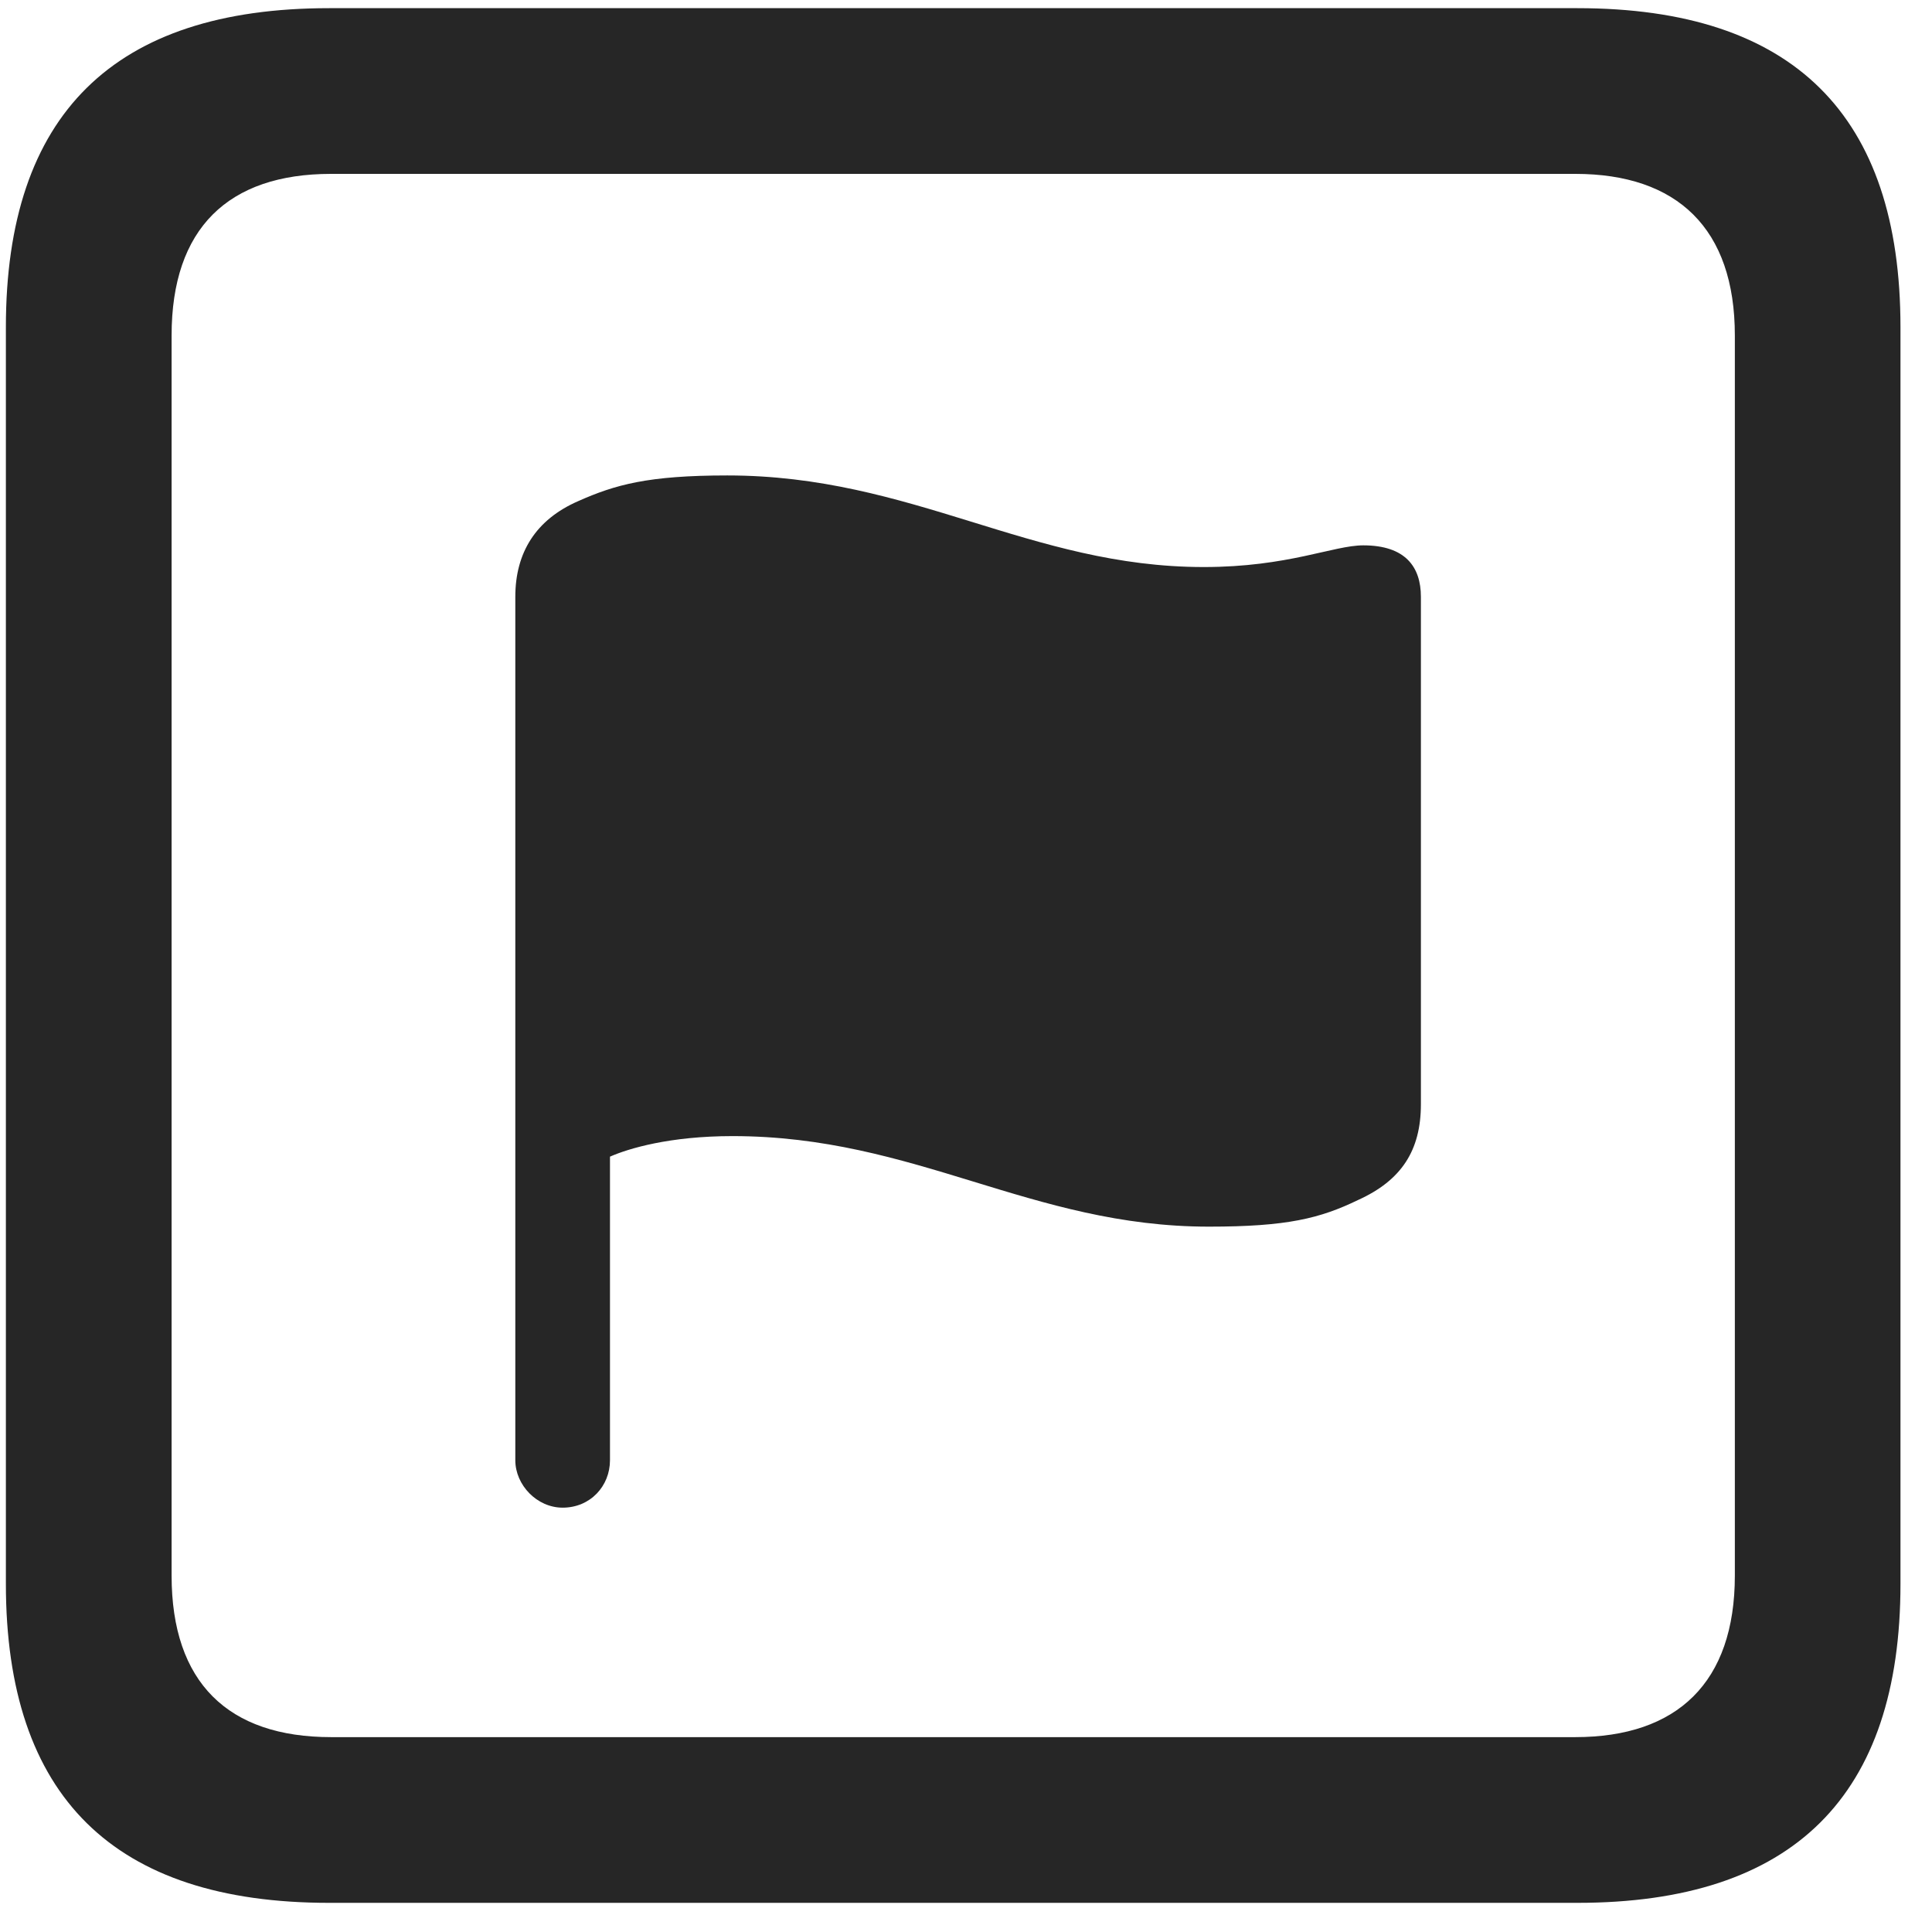 <svg width="22" height="22" viewBox="0 0 22 22" fill="none" xmlns="http://www.w3.org/2000/svg">
<g clip-path="url(#clip0_2207_8174)">
<path d="M3.747 21.668H17.962C20.423 21.668 21.641 20.449 21.641 18.035V3.726C21.641 1.312 20.423 0.093 17.962 0.093H3.747C1.298 0.093 0.067 1.3 0.067 3.726V18.035C0.067 20.46 1.298 21.668 3.747 21.668ZM3.77 19.781C2.598 19.781 1.954 19.16 1.954 17.941V3.82C1.954 2.601 2.598 1.98 3.77 1.98H17.938C19.098 1.98 19.755 2.601 19.755 3.82V17.941C19.755 19.16 19.098 19.781 17.938 19.781H3.77Z" fill="black" fill-opacity="0.85"/>
<path d="M6.407 17.168C6.723 17.168 6.946 16.921 6.946 16.628V13.171C7.157 13.078 7.626 12.937 8.341 12.937C10.427 12.937 11.739 13.968 13.766 13.968C14.657 13.968 15.032 13.874 15.466 13.664C15.958 13.441 16.18 13.101 16.18 12.574V6.796C16.18 6.457 16.005 6.21 15.524 6.21C15.184 6.21 14.669 6.457 13.708 6.457C11.727 6.457 10.391 5.414 8.282 5.414C7.38 5.414 7.005 5.519 6.583 5.707C6.102 5.917 5.868 6.292 5.868 6.796V16.628C5.868 16.91 6.114 17.168 6.407 17.168Z" fill="black" fill-opacity="0.85"/>
</g>
<defs>
<clipPath id="clip0_2207_8174">
<rect width="21.574" height="21.598" fill="white" transform="translate(0.067 0.07)"/>
</clipPath>
</defs>
</svg>
